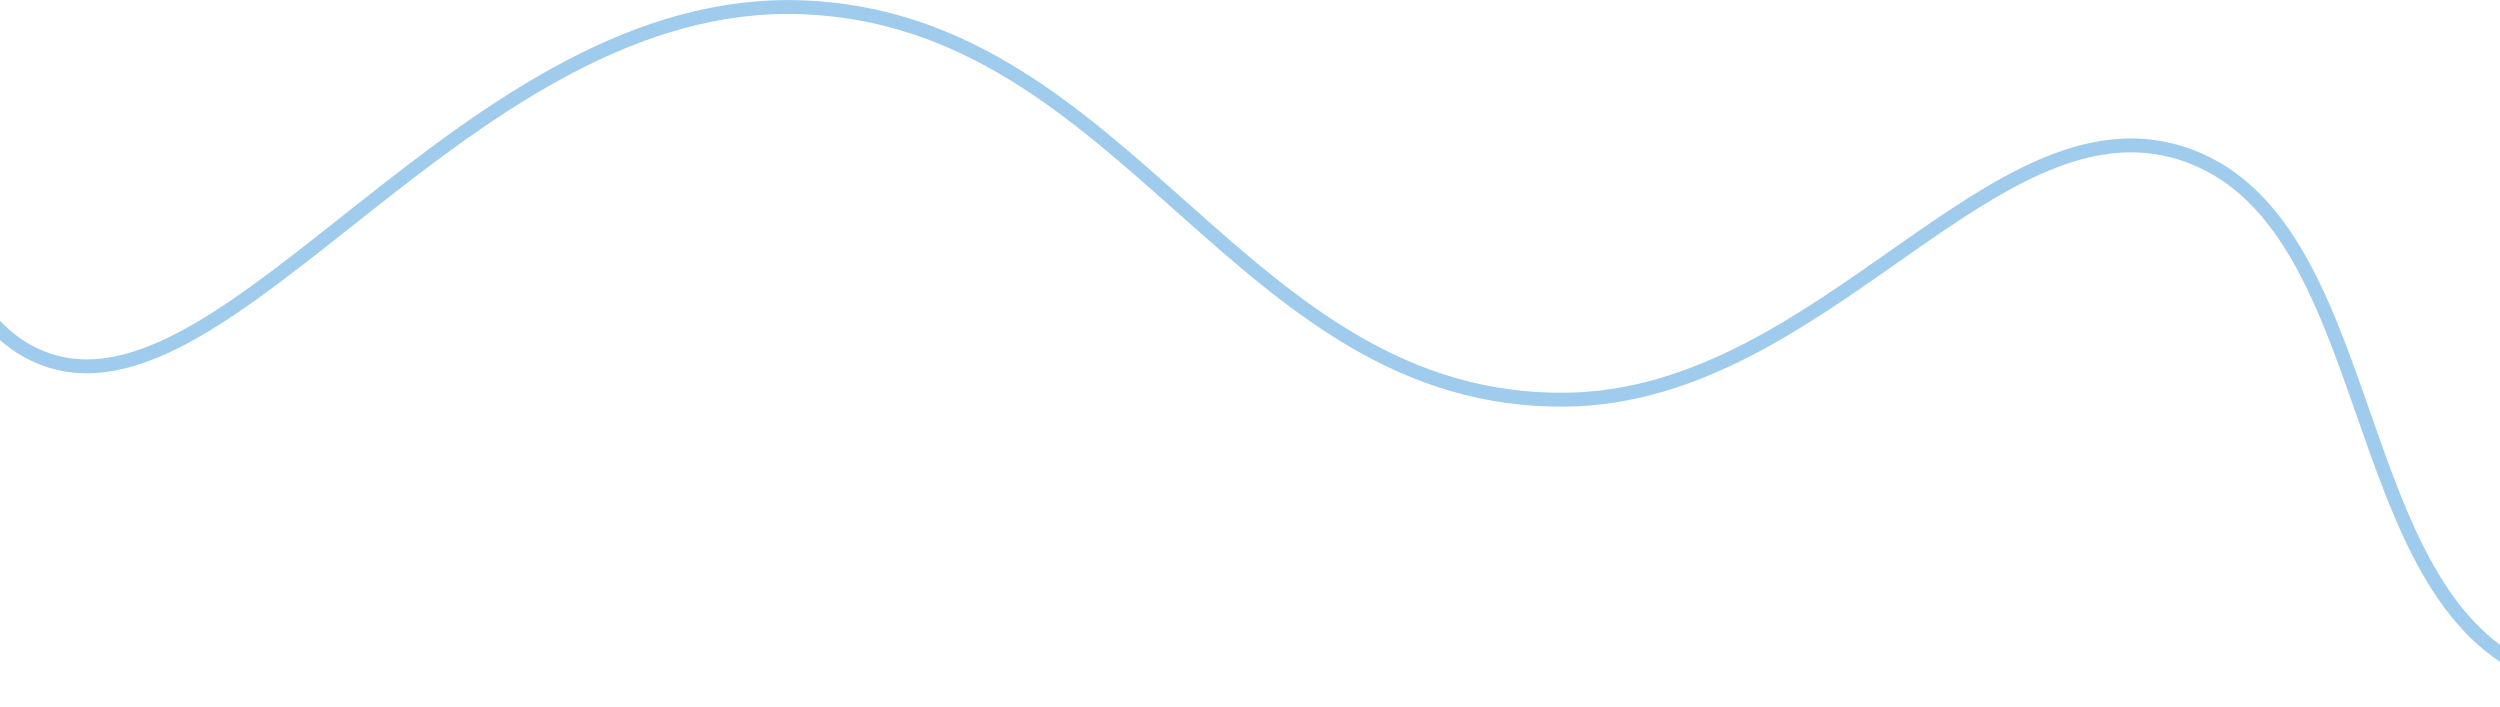 <svg xmlns="http://www.w3.org/2000/svg" width="720" height="203.5" viewBox="0 0 720 203.5">
<defs>
    <style>
      .cls-1 {
        fill: none;
        stroke: #9fcbed;
        stroke-width: 4px;
        fill-rule: evenodd;
      }
    </style>
  </defs>
  <path id="reviews_curve_copy" data-name="reviews_curve copy" class="cls-1" d="M11.418,15469.9c5.83,13,13.731,22.4,24.768,26.7,53.834,21.2,122.58-104.7,219-101,94.289,3.6,125.852,114.3,220,113,74.035-1,122.6-88.1,177-71,58.185,18.4,46.209,128.4,103,150,10.721,4.1,21.807,4.3,33.259,1.5" transform="translate(-24 -15393.5)"/>
</svg>
